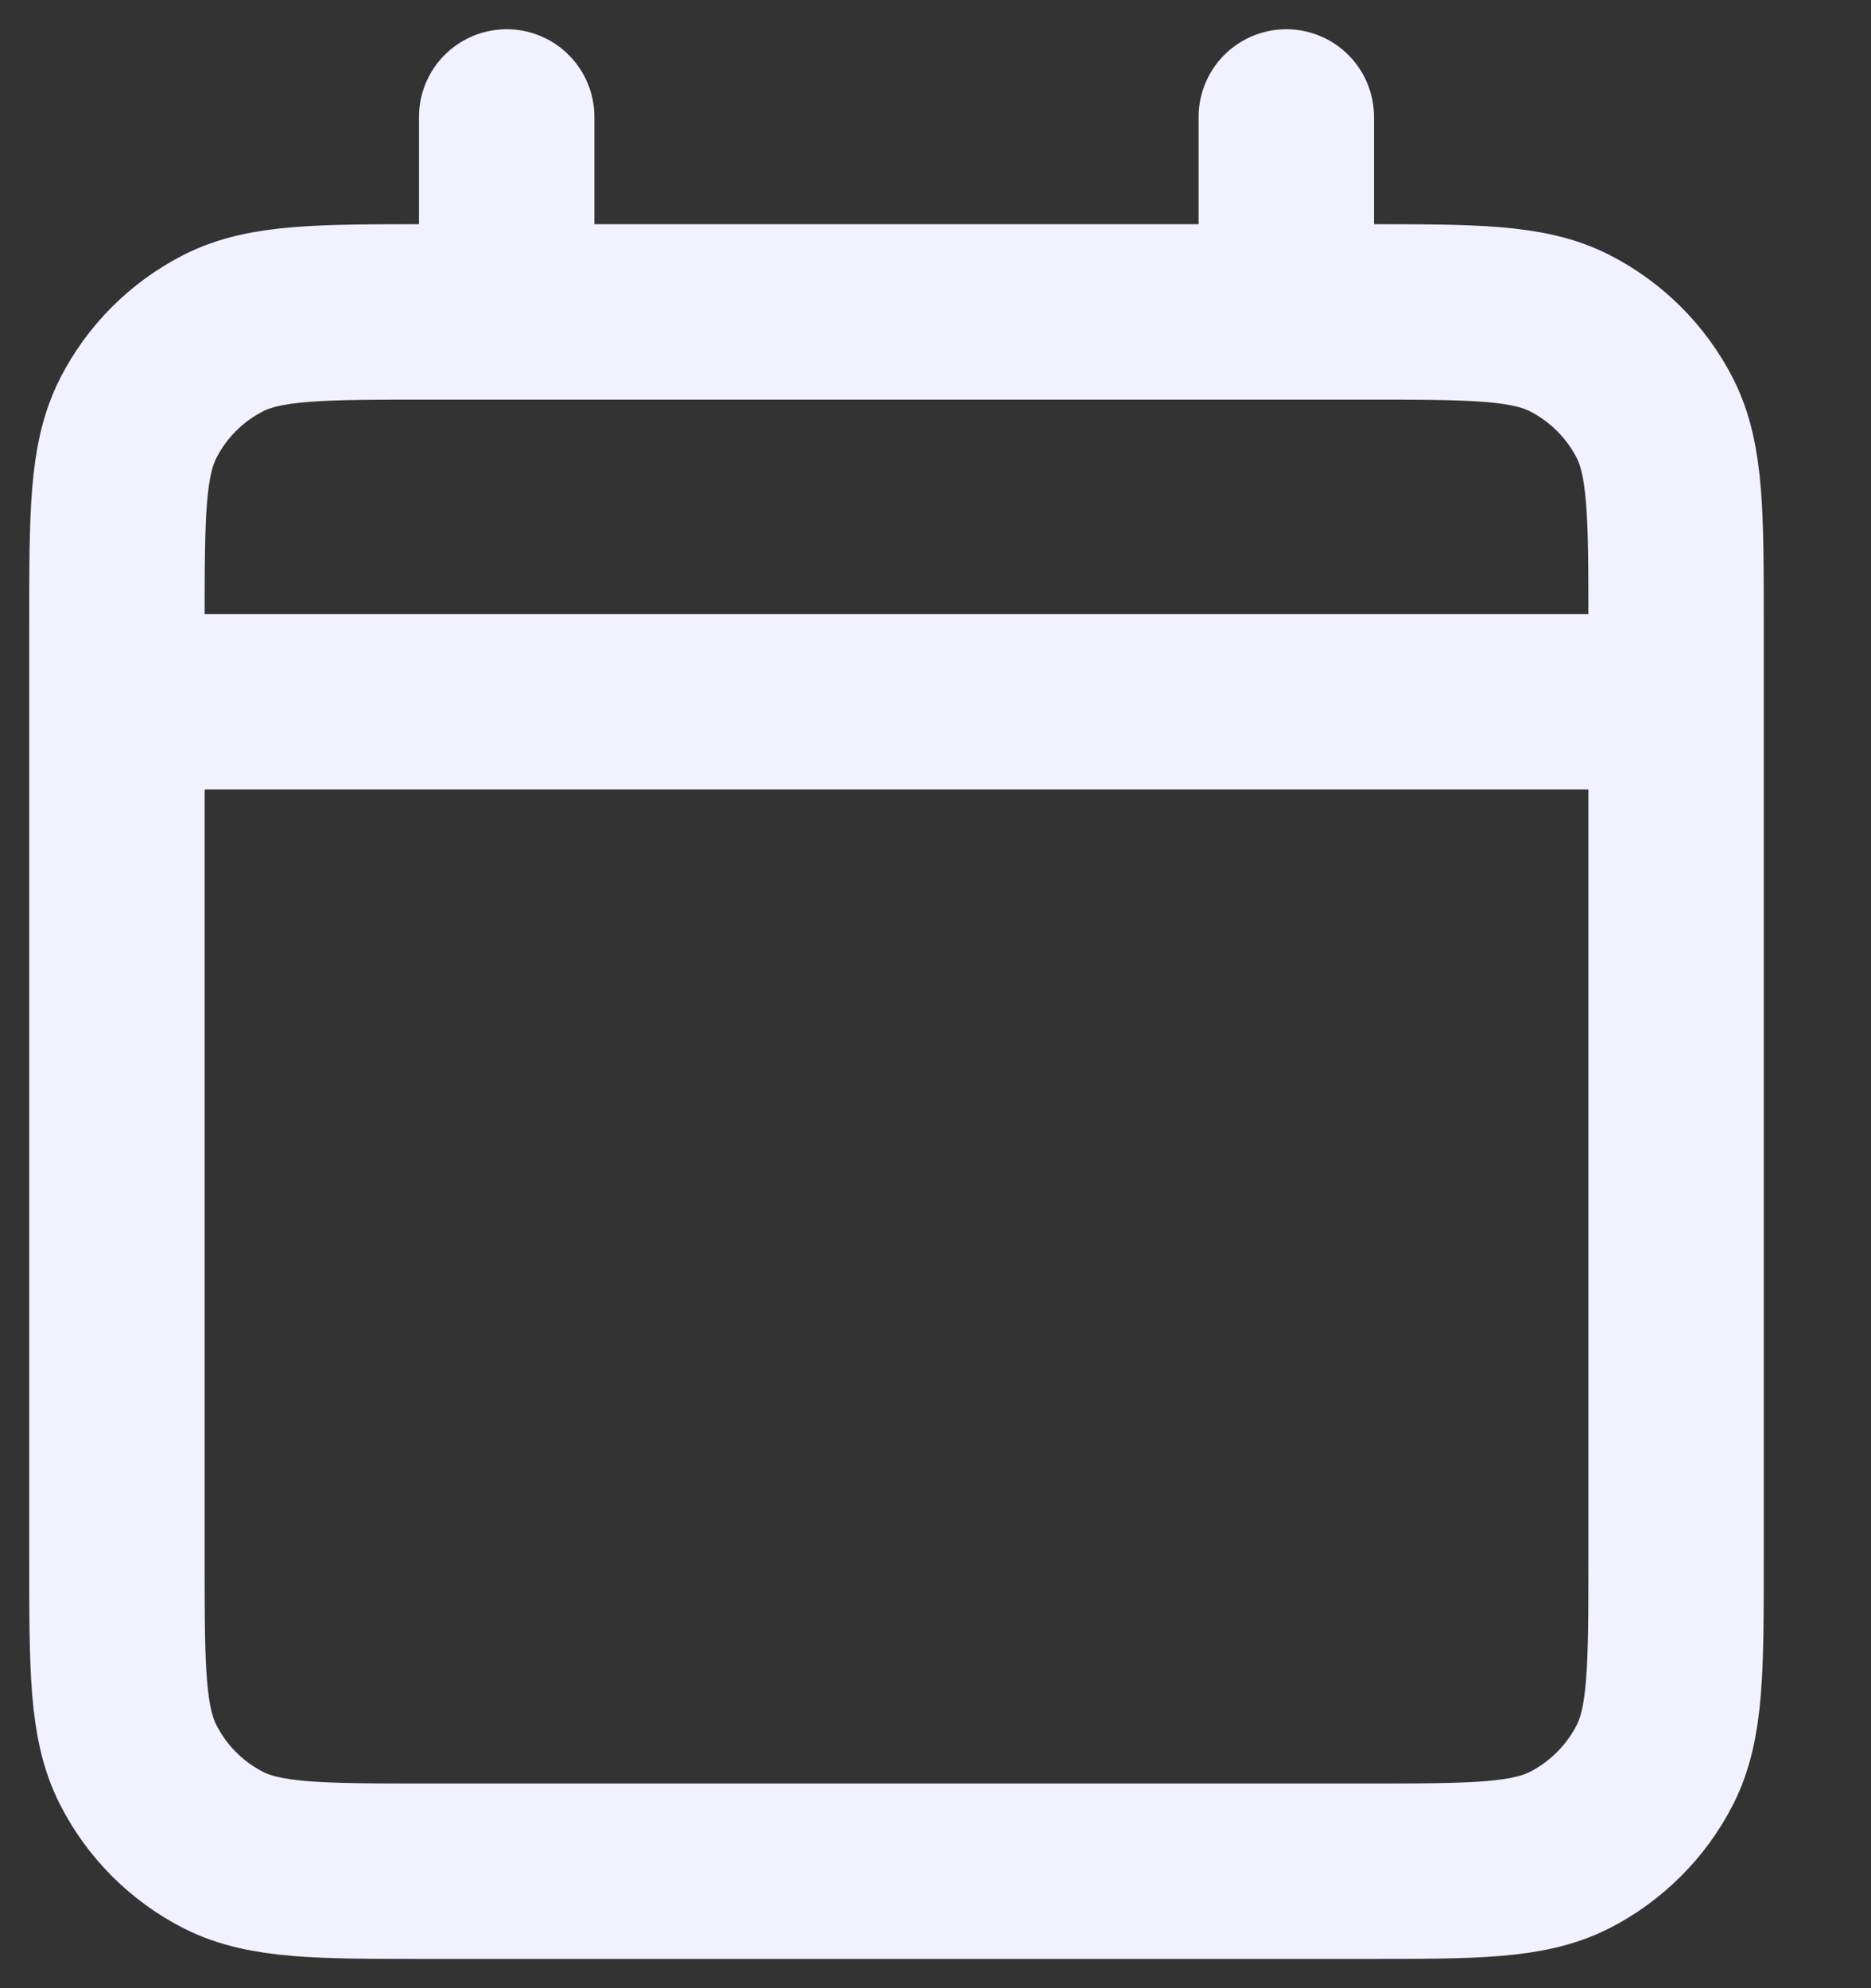 <svg width="16" height="17" viewBox="0 0 16 17" fill="none" xmlns="http://www.w3.org/2000/svg">
<rect x="0" y="0" width="16" height="17" fill="#333333" stroke="none"/>
<path d="M1 6H14.333M1 6V13.334C1 14.267 1 14.733 1.182 15.09C1.341 15.403 1.596 15.659 1.91 15.819C2.266 16 2.732 16 3.664 16H11.669C12.601 16 13.067 16 13.423 15.819C13.736 15.659 13.992 15.403 14.152 15.09C14.333 14.734 14.333 14.268 14.333 13.336V6M1 6V5.333C1 4.4 1 3.933 1.182 3.576C1.341 3.263 1.596 3.008 1.91 2.848C2.266 2.667 2.733 2.667 3.667 2.667H4.333M14.333 6V5.331C14.333 4.399 14.333 3.933 14.152 3.576C13.992 3.263 13.736 3.008 13.423 2.848C13.066 2.667 12.6 2.667 11.667 2.667H11M11 1V2.667M11 2.667H4.333M4.333 1V2.667" stroke="#F2F1FF" stroke-width="1.5" stroke-linecap="round" stroke-linejoin="round"/>
</svg>
